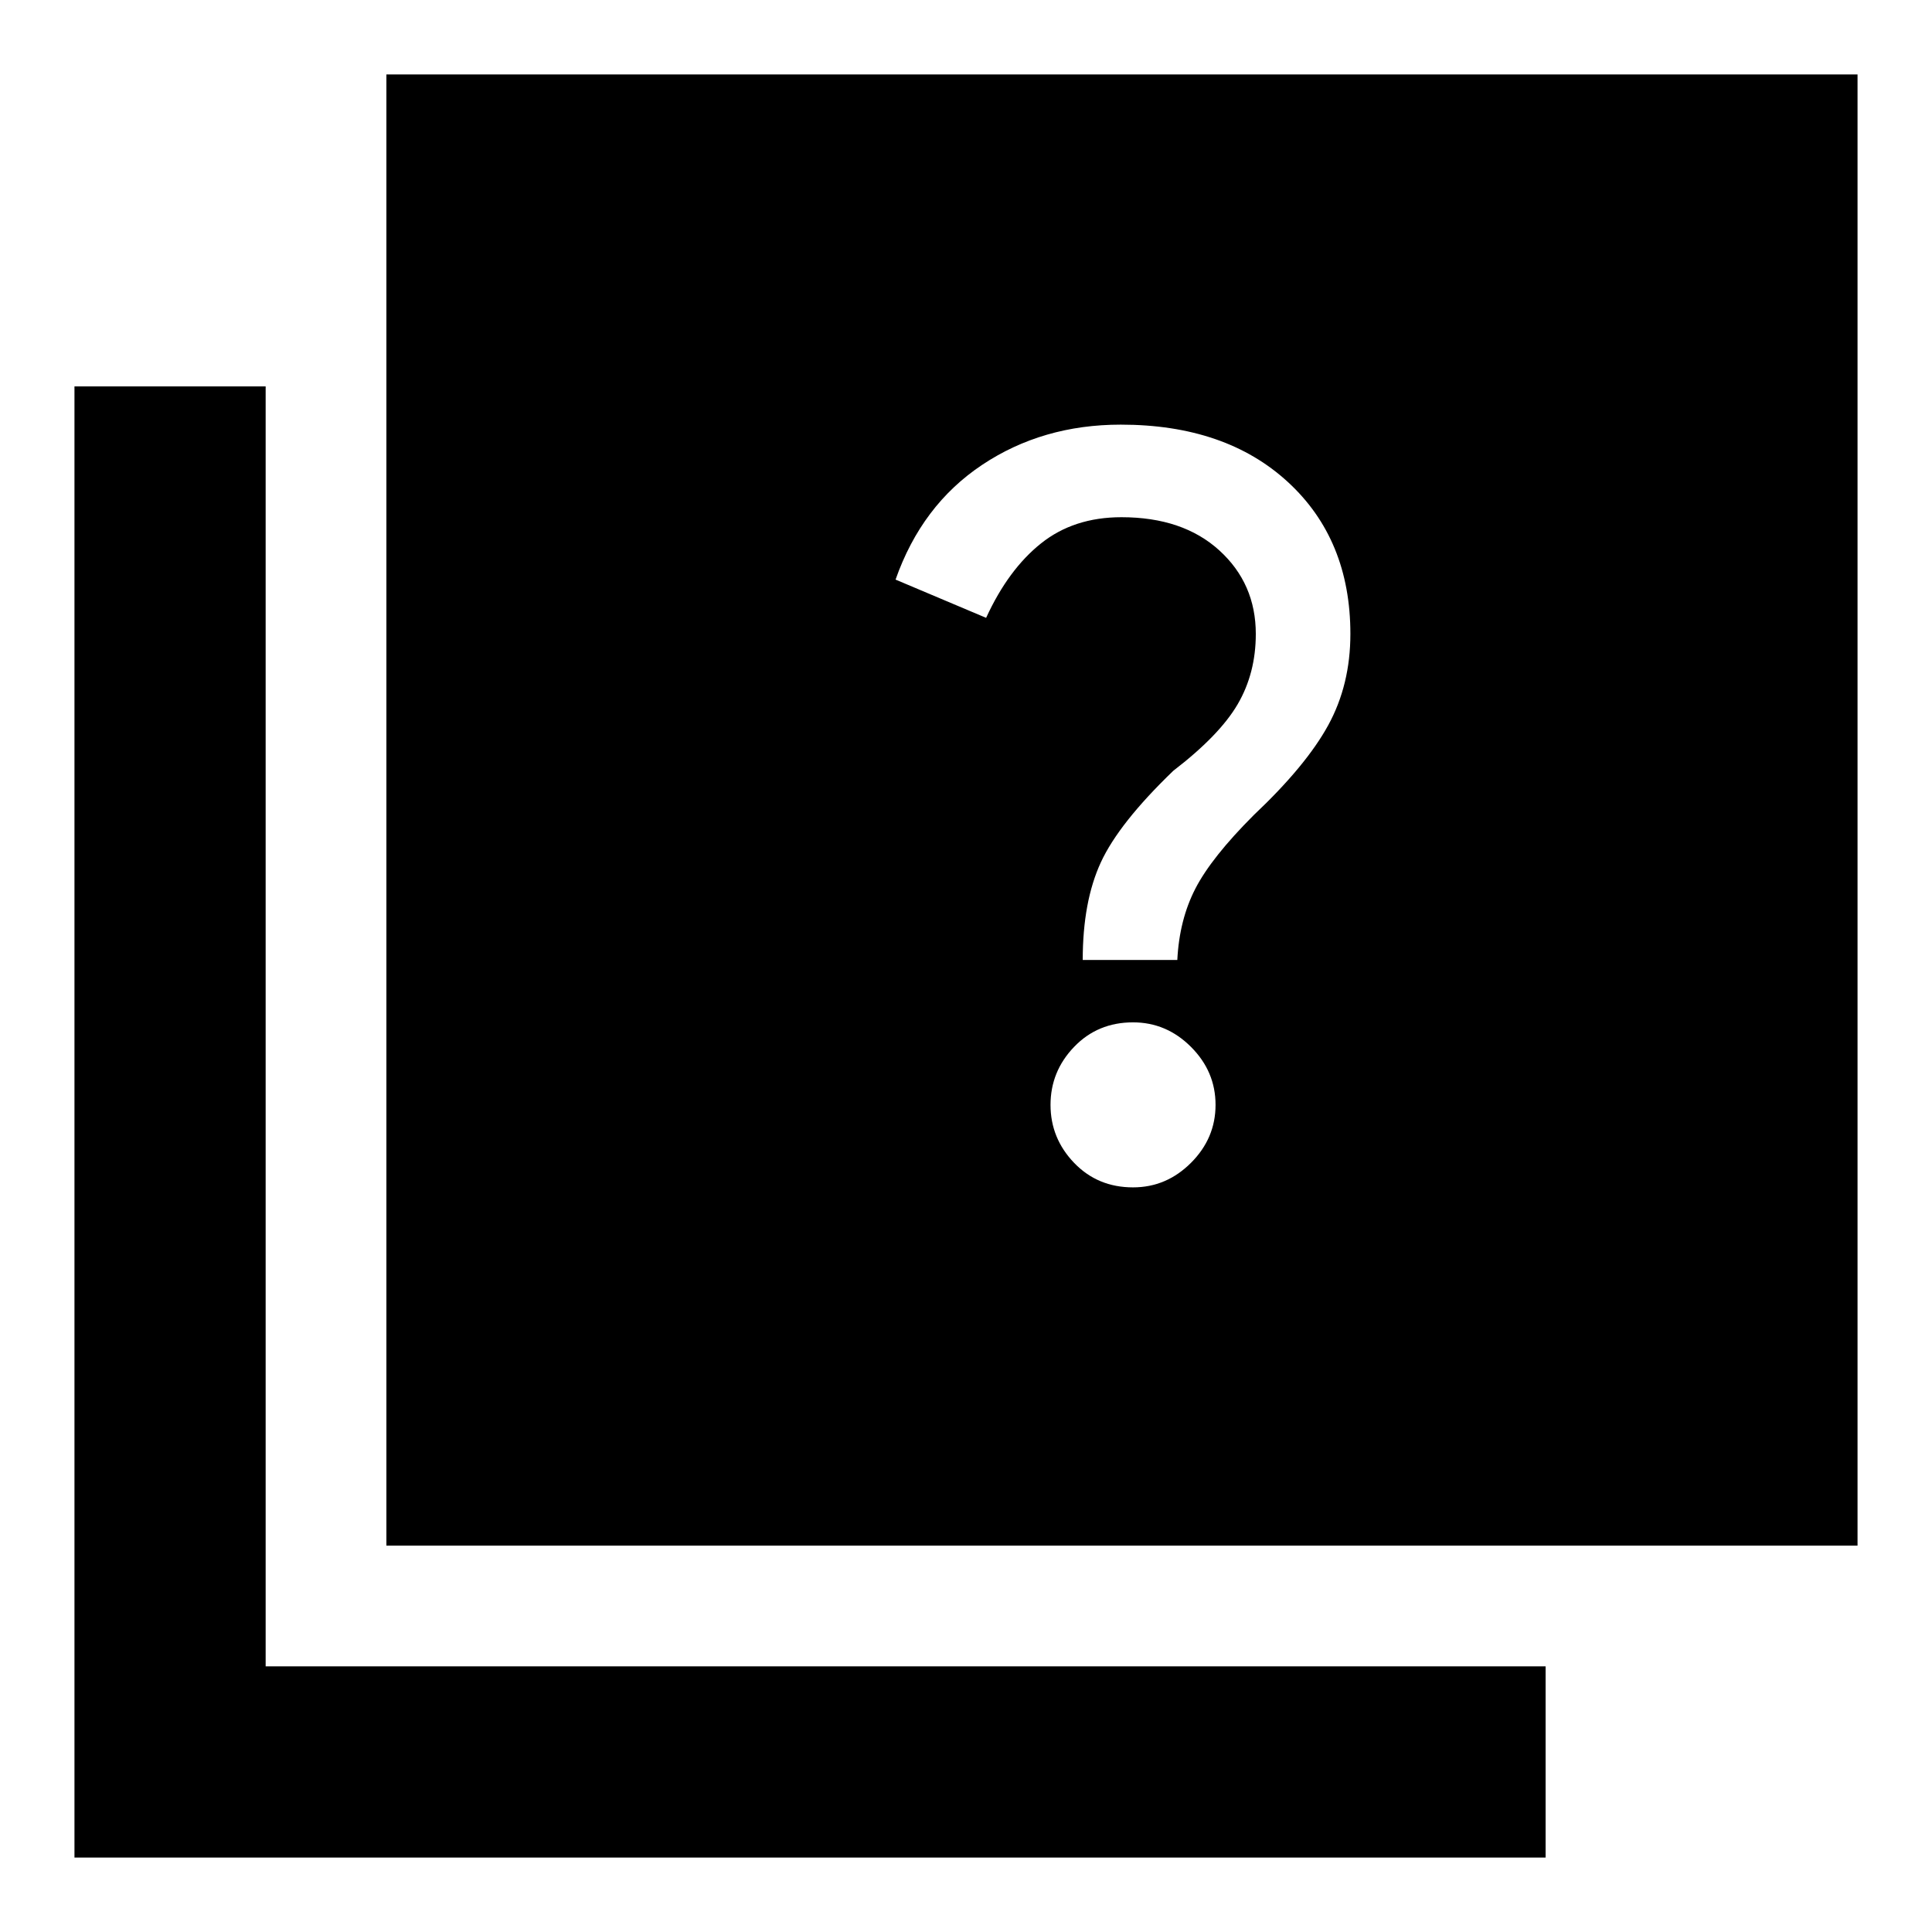 <svg xmlns="http://www.w3.org/2000/svg" width="48" height="48" viewBox="0 96 960 960"><path d="M538 573h47q1-20 9-35.5t29-36.5q26-24.552 37-44.671T671 411q0-46.882-31-75.441Q609 307 556.891 307 518 307 488 327q-30 20-43 57l45 19q11-24 27.293-37 16.294-13 39.936-13 30.549 0 48.66 16.5Q624 386 624 411q0 19.483-9 34.914-9 15.431-32 33.086-27 26-36 45.5t-9 48.5Zm25 113q16.595 0 28.798-12.202Q604 661.595 604 645t-12.202-28.798Q579.595 604 563 604q-17.595 0-29.298 12.202Q522 628.405 522 645t11.702 28.798Q545.405 686 563 686ZM192 864V133h731v731H192ZM37 1019V288h95v636h636v95H37Z"/></svg>